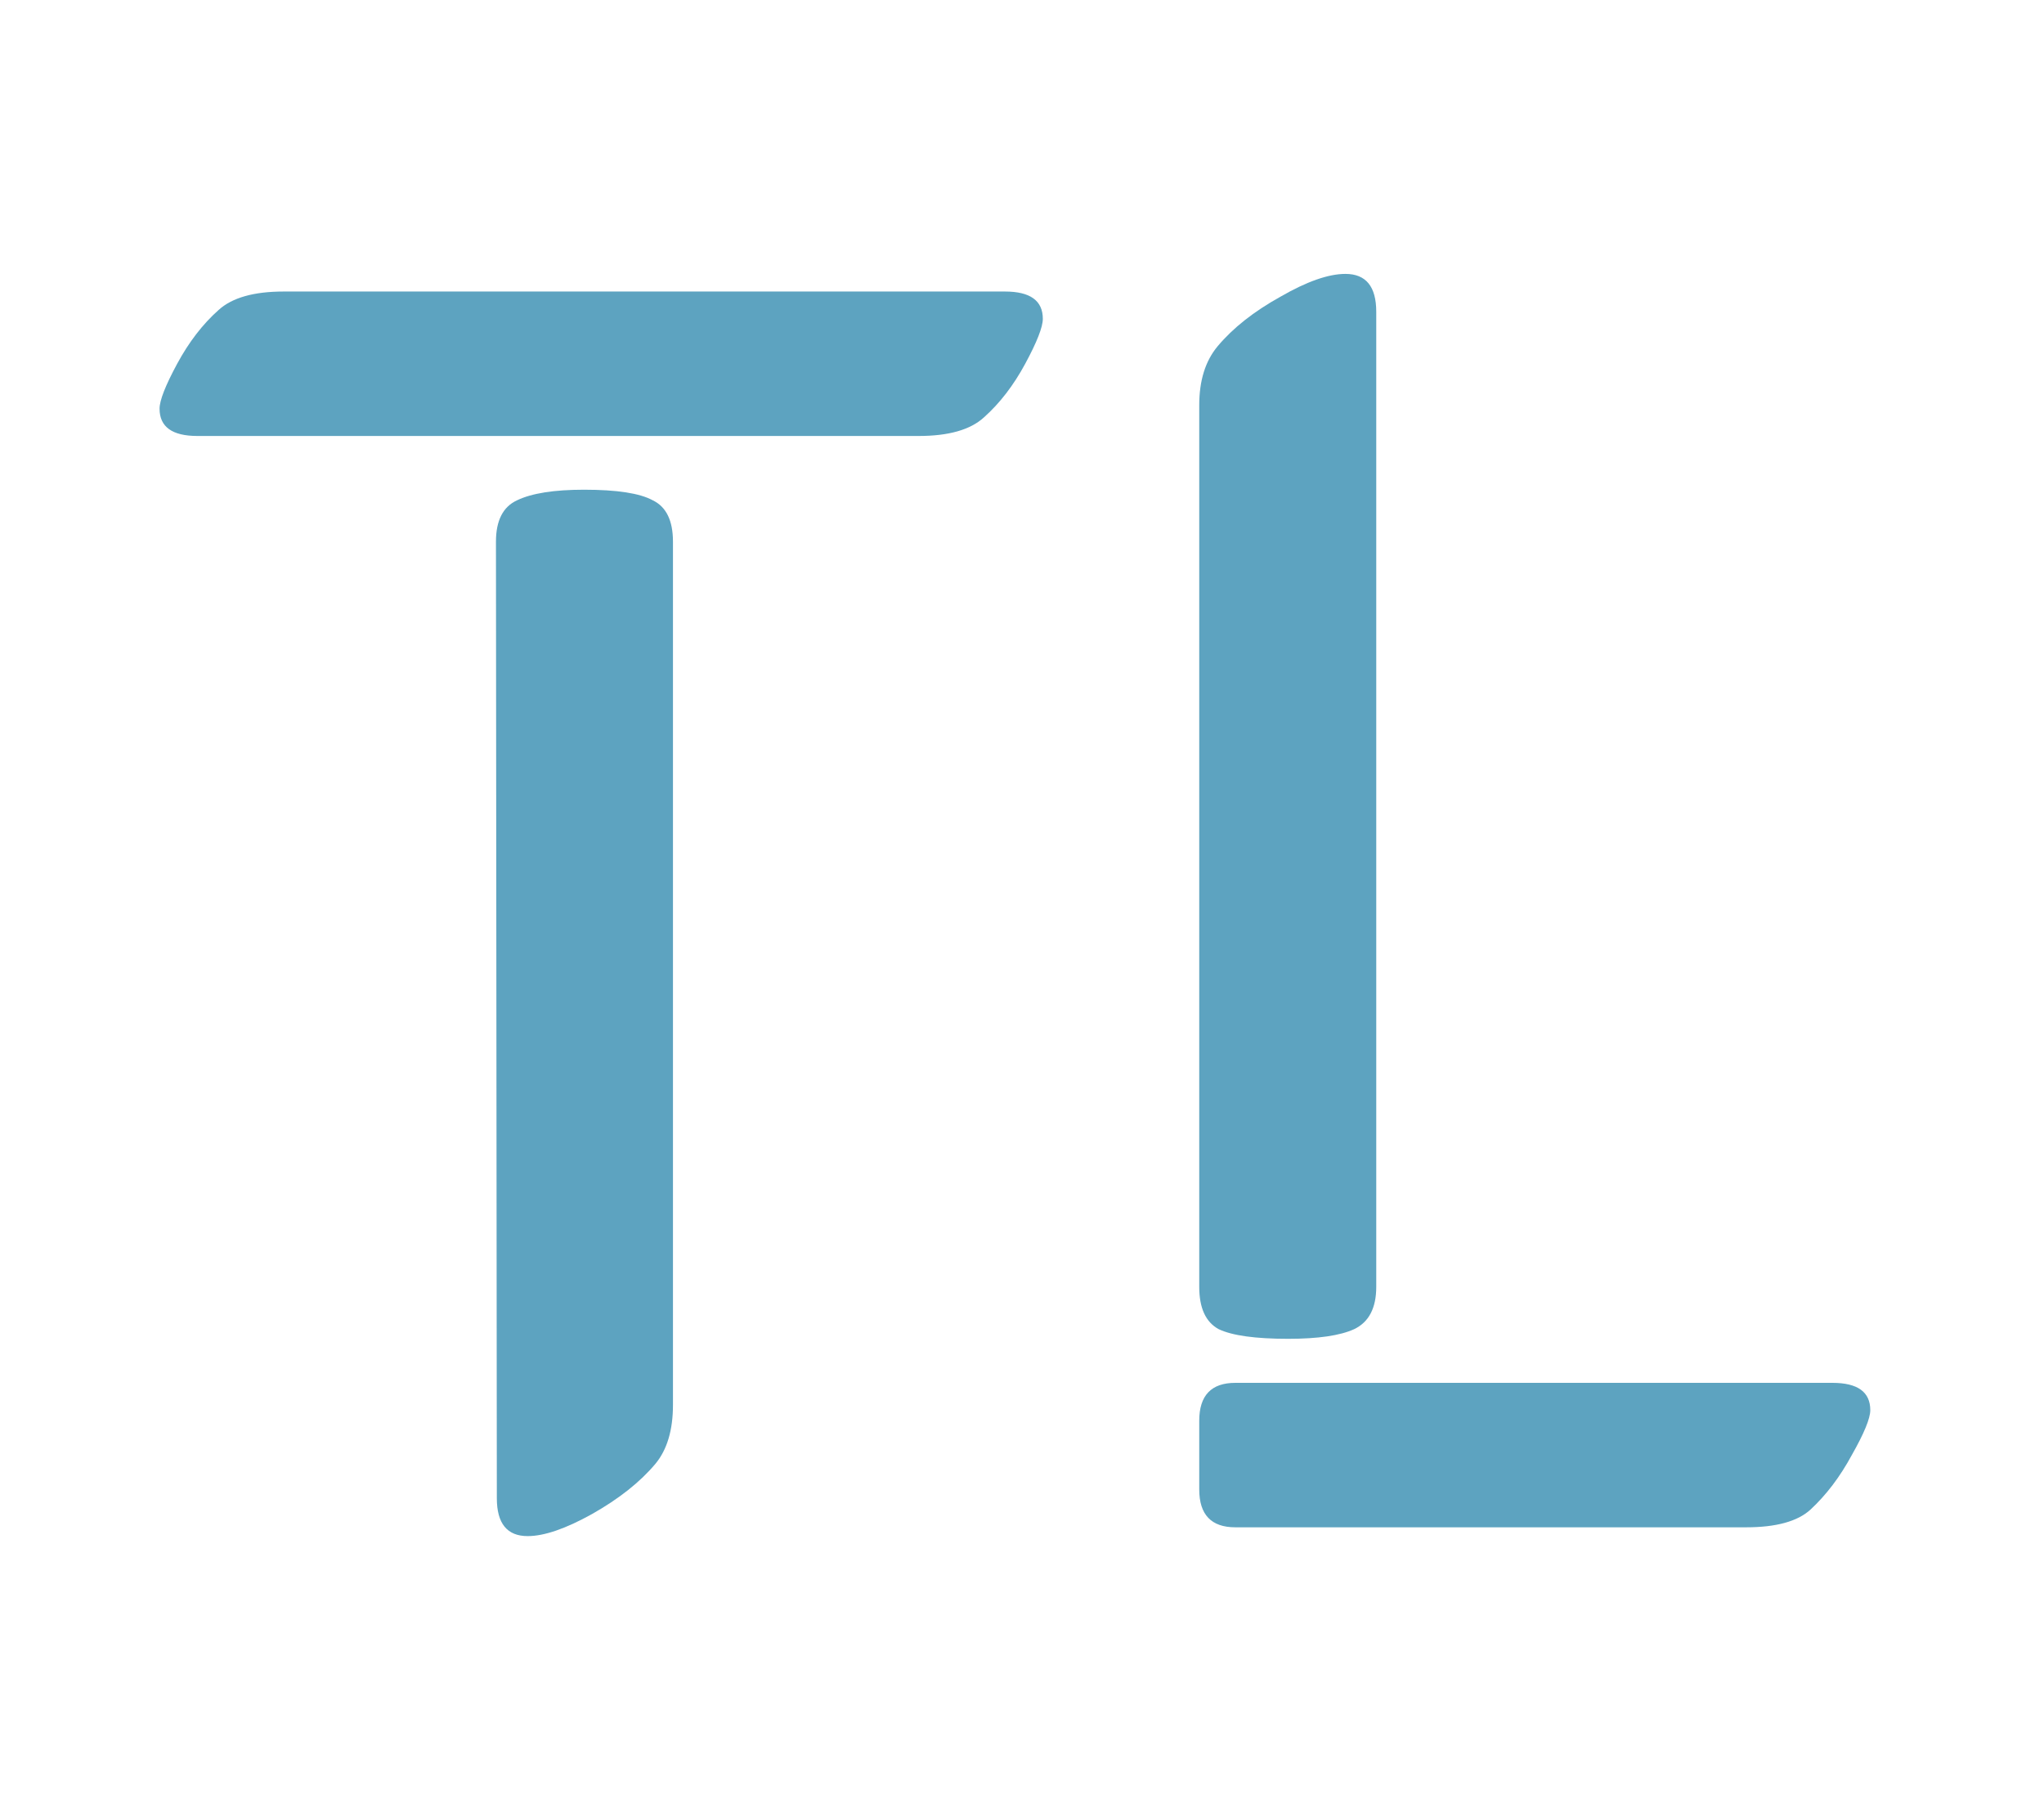 <svg width="170" height="150" viewBox="0 0 170 150" fill="none" xmlns="http://www.w3.org/2000/svg">
<path d="M76.405 36.253H16.42C14.32 36.253 13.271 35.496 13.271 33.982C13.271 33.299 13.759 32.054 14.735 30.247C15.712 28.44 16.859 26.951 18.178 25.779C19.301 24.754 21.107 24.241 23.598 24.241H83.583C85.683 24.241 86.732 24.998 86.732 26.512C86.732 27.195 86.244 28.44 85.268 30.247C84.291 32.054 83.144 33.543 81.825 34.715C80.702 35.74 78.895 36.253 76.405 36.253ZM41.322 124.583L41.249 45.042C41.249 43.284 41.835 42.137 43.007 41.6C44.227 41.014 46.083 40.721 48.573 40.721C51.308 40.721 53.212 41.014 54.286 41.6C55.409 42.137 55.971 43.284 55.971 45.042V116.819C55.971 118.919 55.482 120.555 54.506 121.727C53.236 123.24 51.478 124.632 49.232 125.901C47.035 127.122 45.253 127.732 43.886 127.732C42.177 127.732 41.322 126.683 41.322 124.583Z" fill="#5DA3C0"/>
<path d="M99.741 107.005V33.69C99.741 31.639 100.254 30.003 101.279 28.782C102.549 27.269 104.282 25.901 106.479 24.681C108.677 23.411 110.483 22.776 111.899 22.776C113.608 22.776 114.463 23.826 114.463 25.926V107.005C114.463 108.763 113.853 109.935 112.632 110.521C111.46 111.058 109.629 111.326 107.139 111.326C104.404 111.326 102.476 111.058 101.353 110.521C100.278 109.935 99.741 108.763 99.741 107.005ZM102.744 114.988H152.402C154.502 114.988 155.552 115.745 155.552 117.259C155.552 117.942 155.039 119.188 154.014 120.994C153.037 122.801 151.89 124.314 150.571 125.535C149.497 126.512 147.715 127 145.225 127H102.744C100.742 127 99.741 125.95 99.741 123.851V118.138C99.741 116.038 100.742 114.988 102.744 114.988Z" fill="#5DA3C0"/>
</svg>
